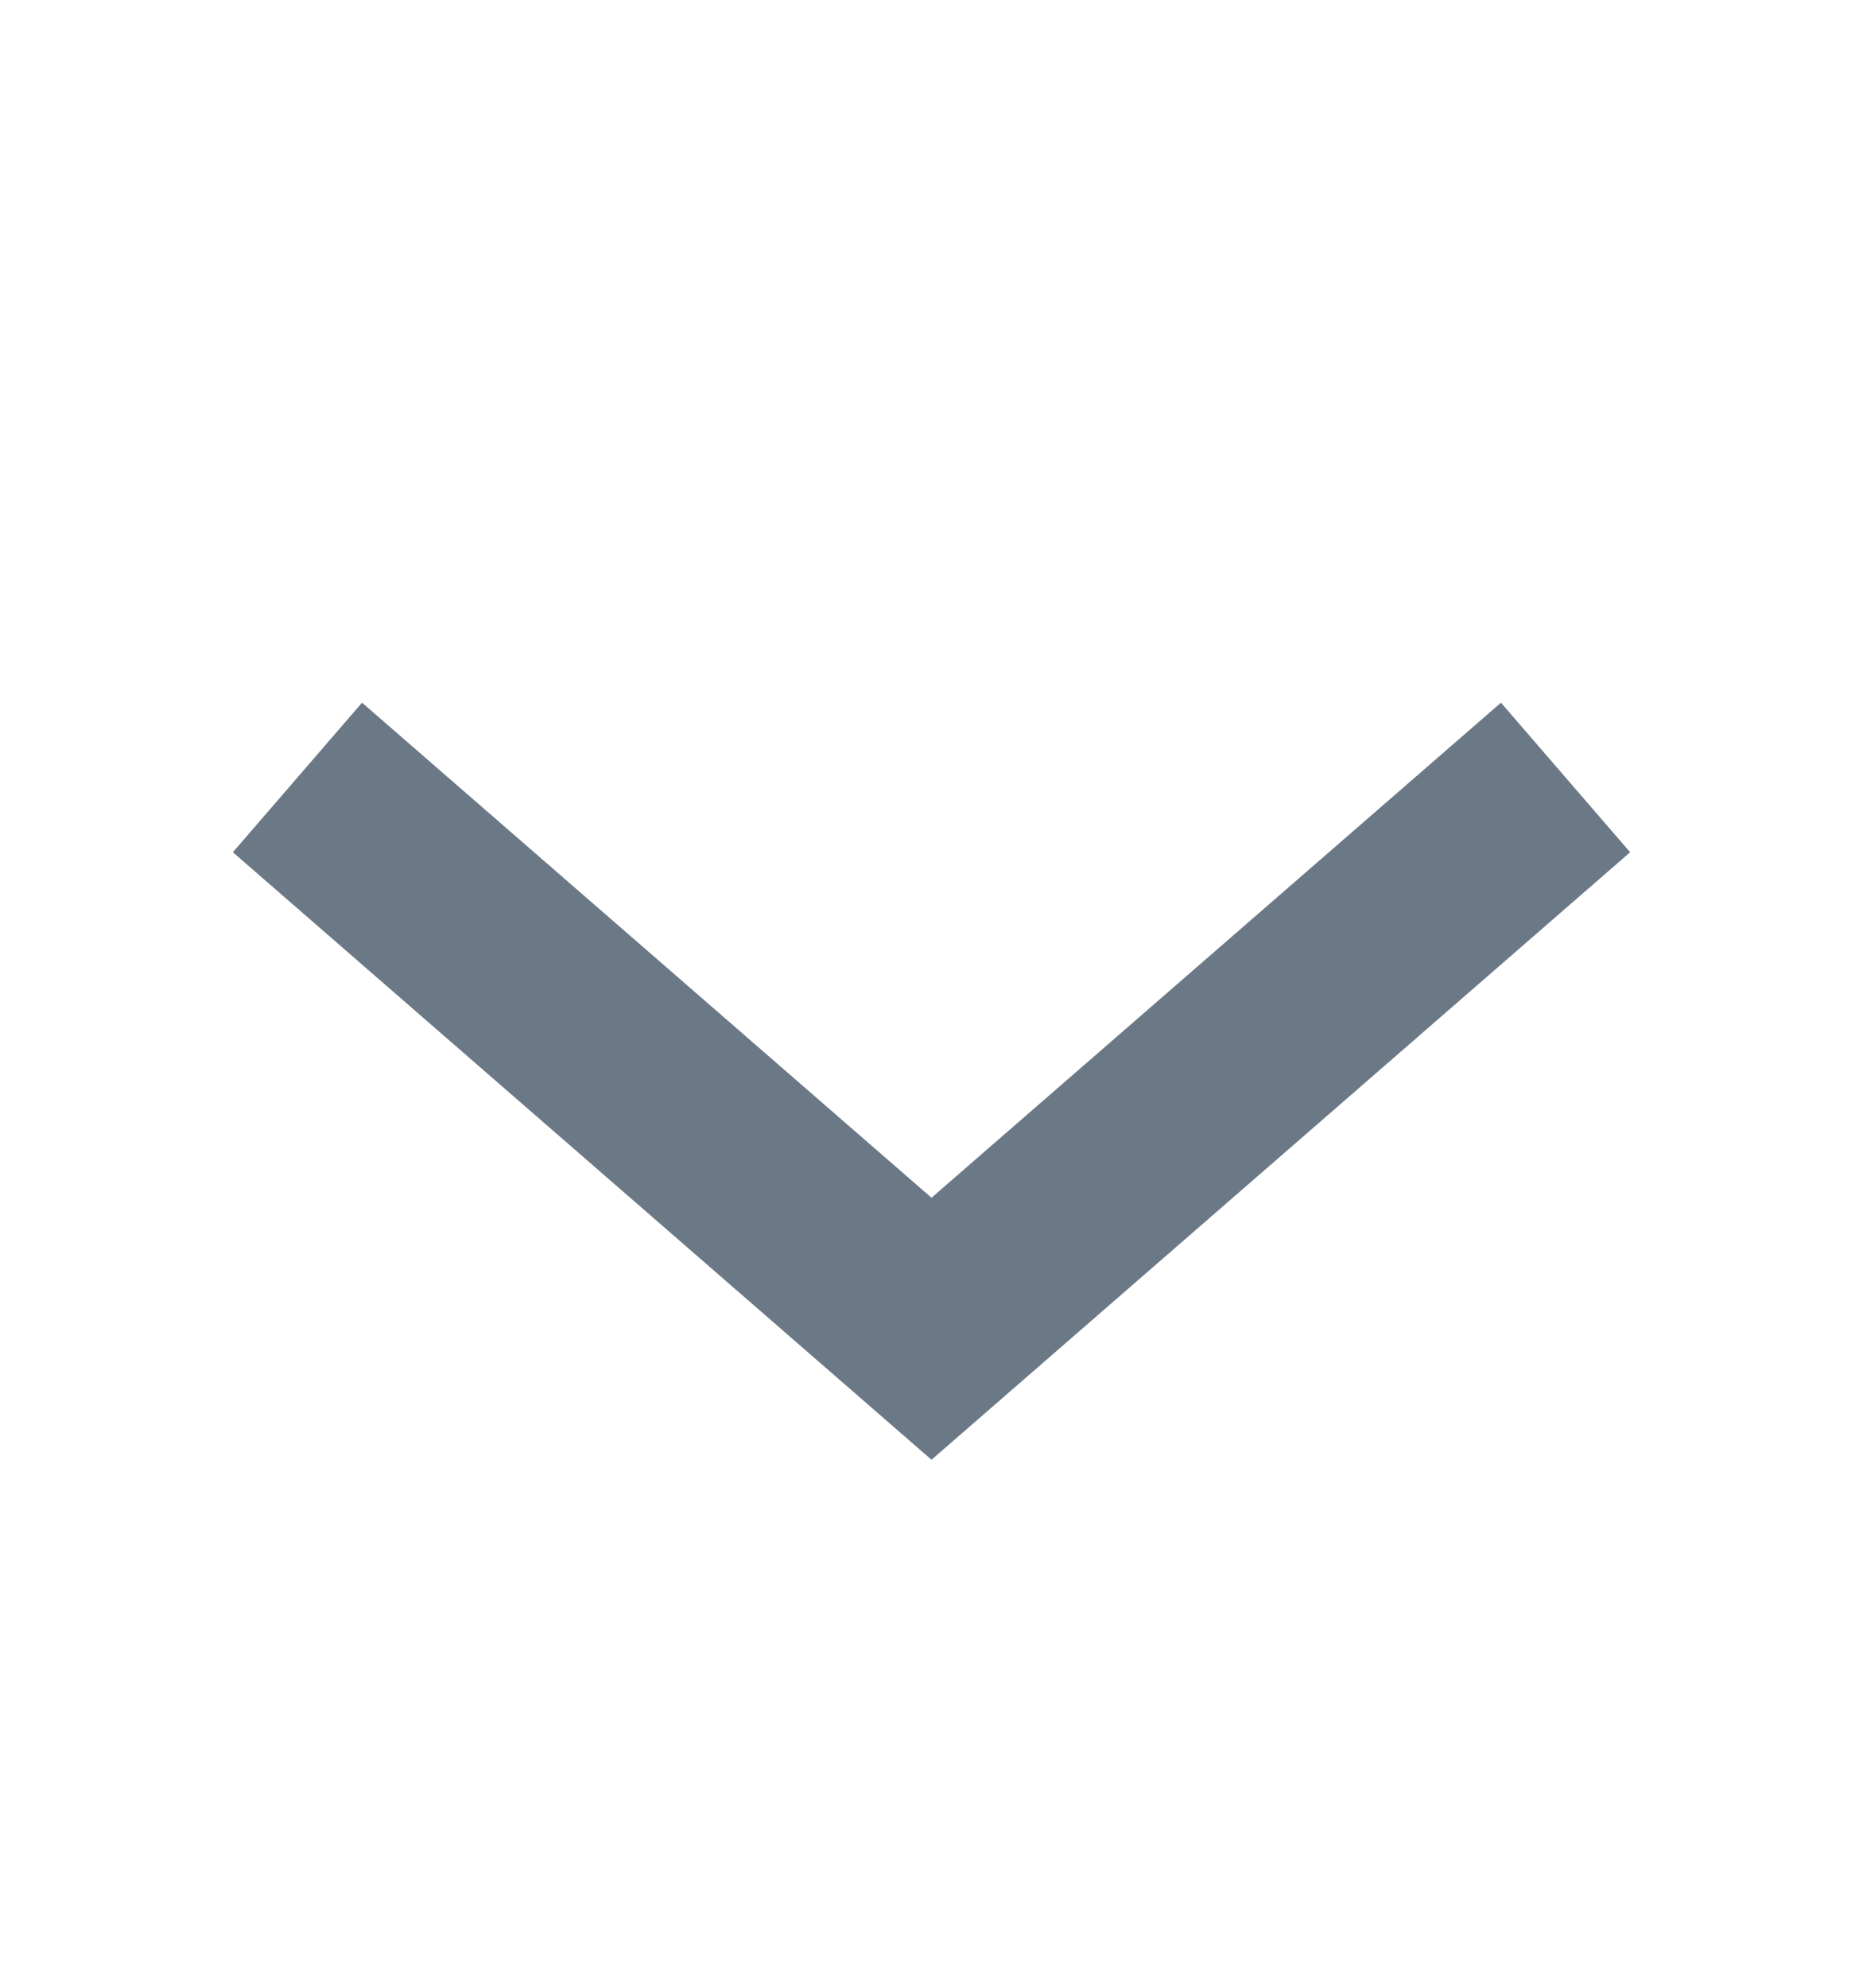 <svg width="15" height="16" viewBox="0 0 15 16" fill="none" xmlns="http://www.w3.org/2000/svg">
<path d="M13.125 6.86L12.085 5.656L7.5 9.641L2.915 5.656L1.875 6.86L7.5 11.75L13.125 6.86Z" fill="#6B7886"/>
</svg>
